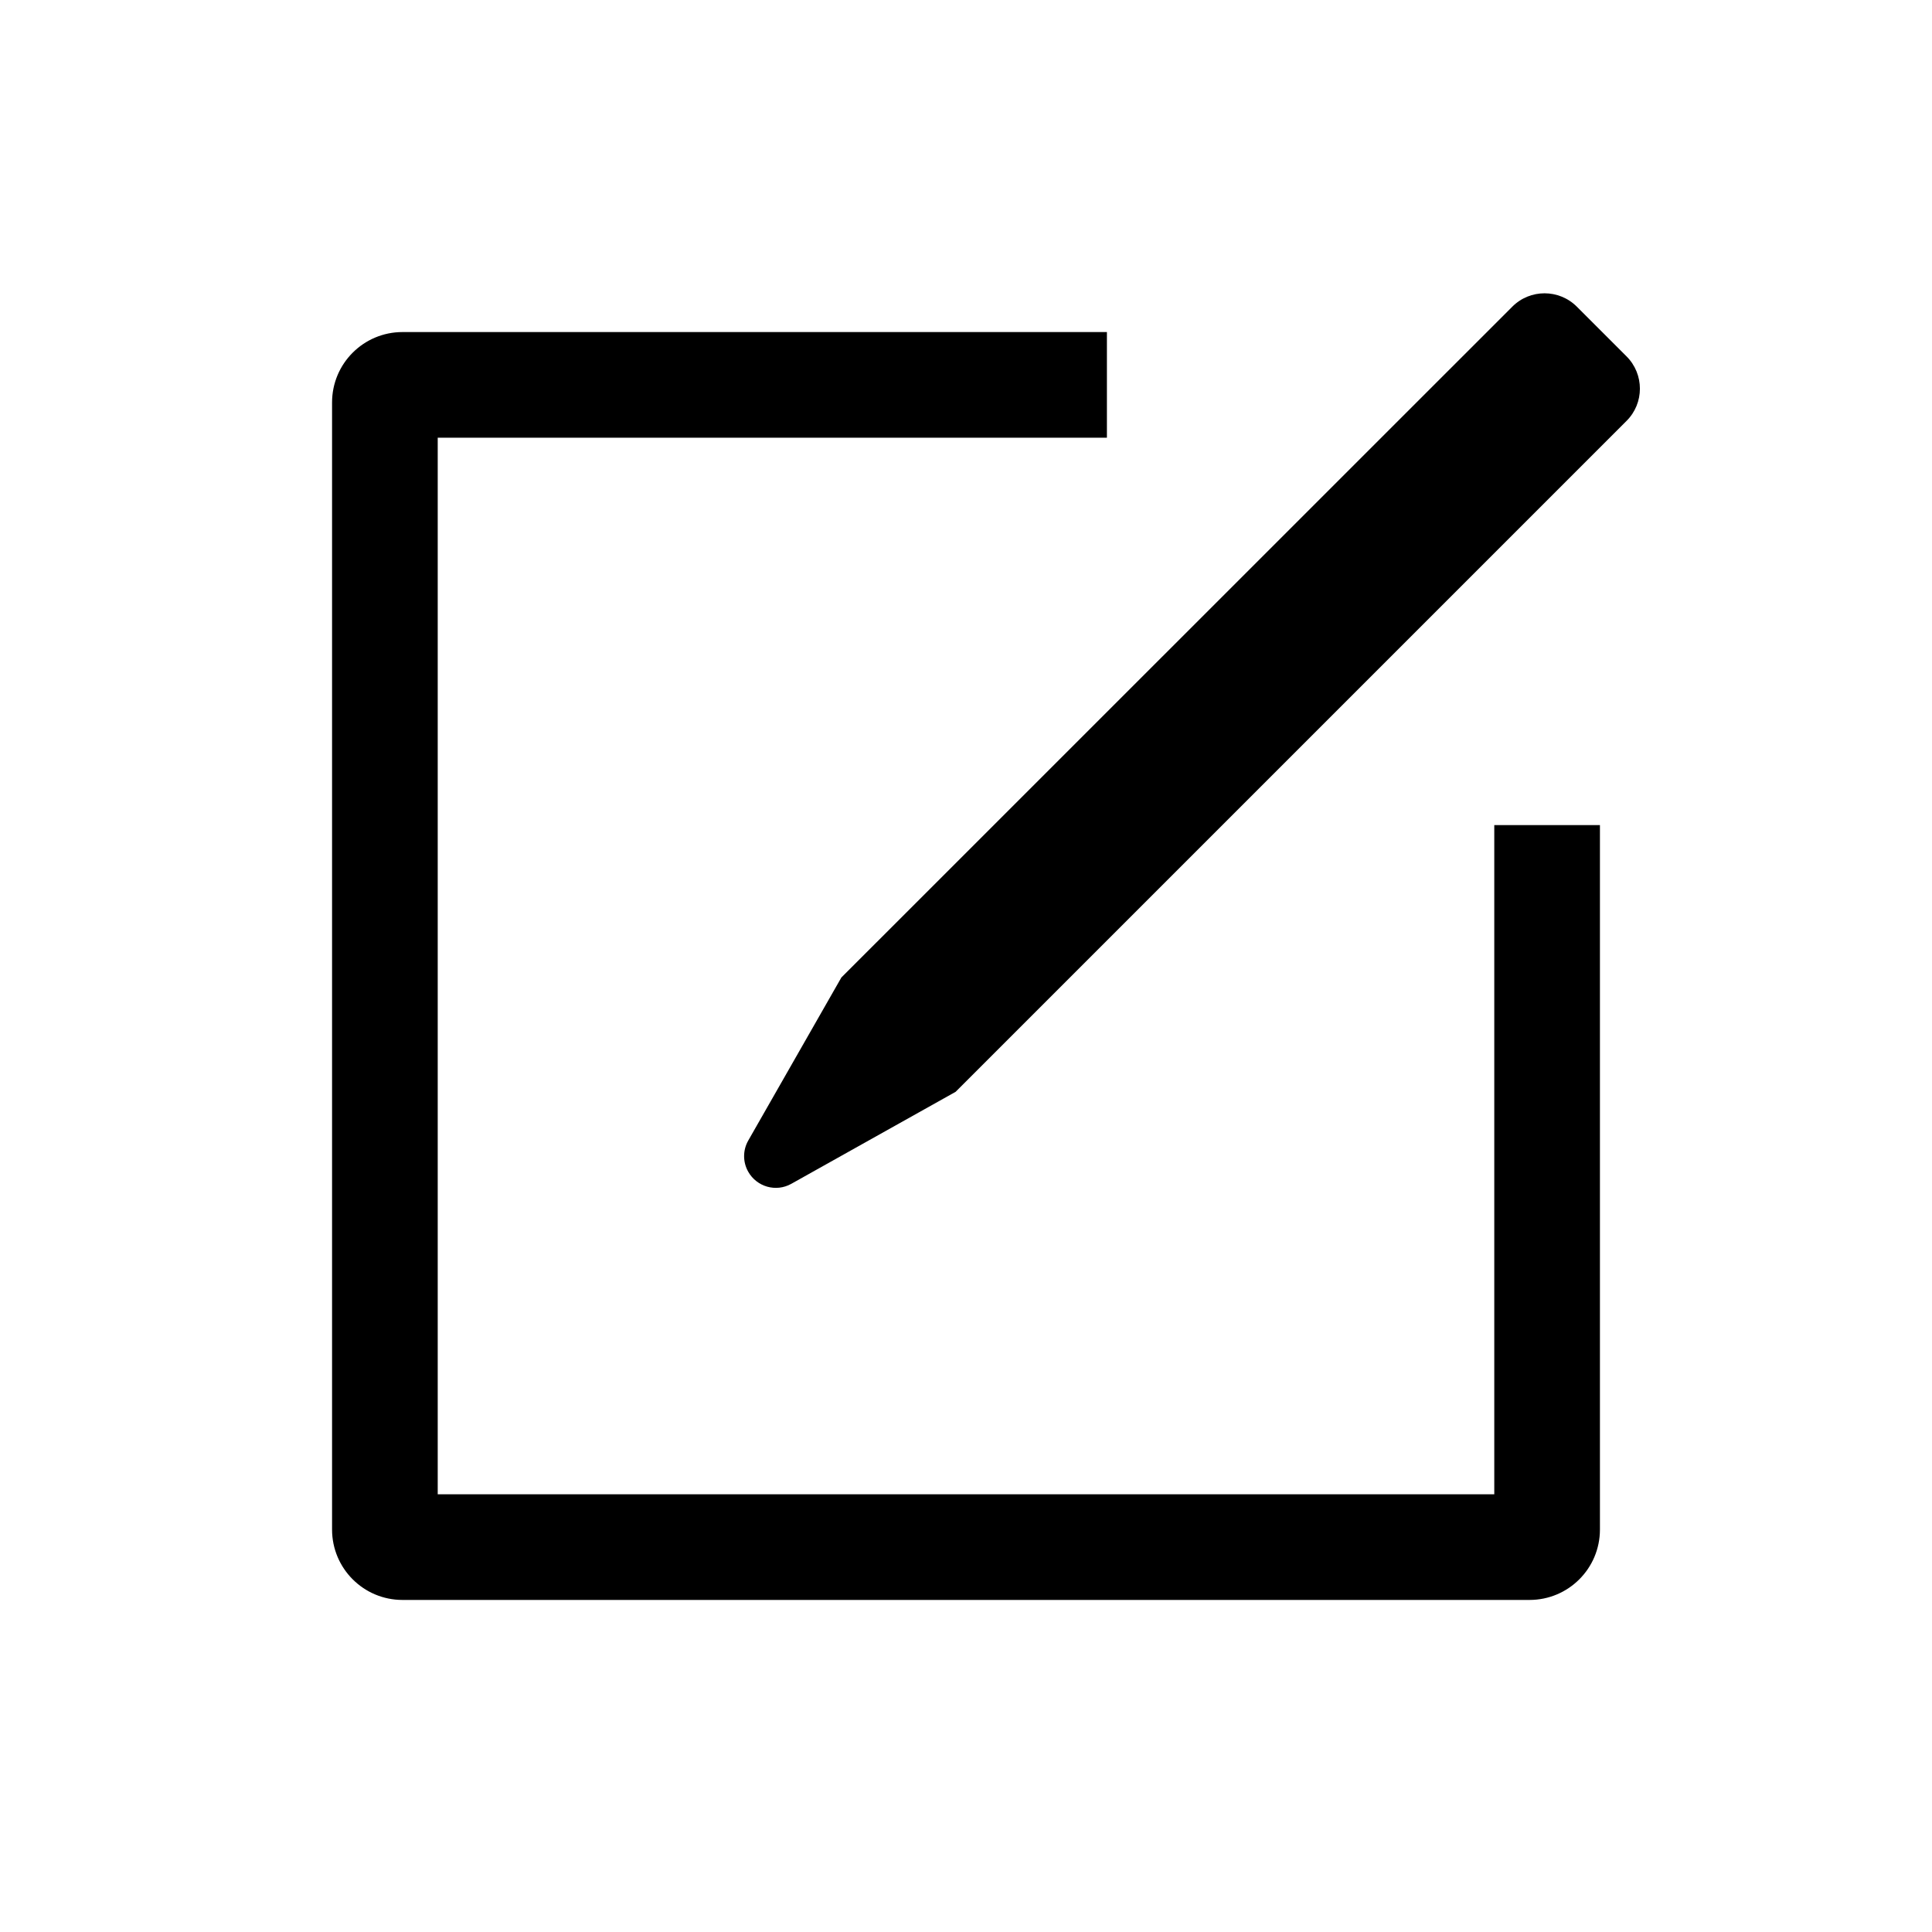 <svg width="16" height="16" viewBox="0 0 16 16" fill="none" xmlns="http://www.w3.org/2000/svg">
<path d="M13.059 2.54C12.911 2.392 12.671 2.392 12.524 2.54L6.968 8.095L6.197 9.445C6.151 9.525 6.151 9.623 6.196 9.703C6.267 9.829 6.426 9.875 6.553 9.804L7.914 9.042L13.47 3.486C13.618 3.339 13.618 3.099 13.47 2.951L13.059 2.54Z" fill="black"/>
<path d="M3.625 3.625V12.375H12.375V6.833H13.25V12.667C13.25 12.989 12.989 13.25 12.667 13.25H3.333C3.011 13.25 2.75 12.989 2.75 12.667V3.333C2.75 3.011 3.011 2.75 3.333 2.75H9.167V3.625H3.625Z" fill="black"/>
</svg>

